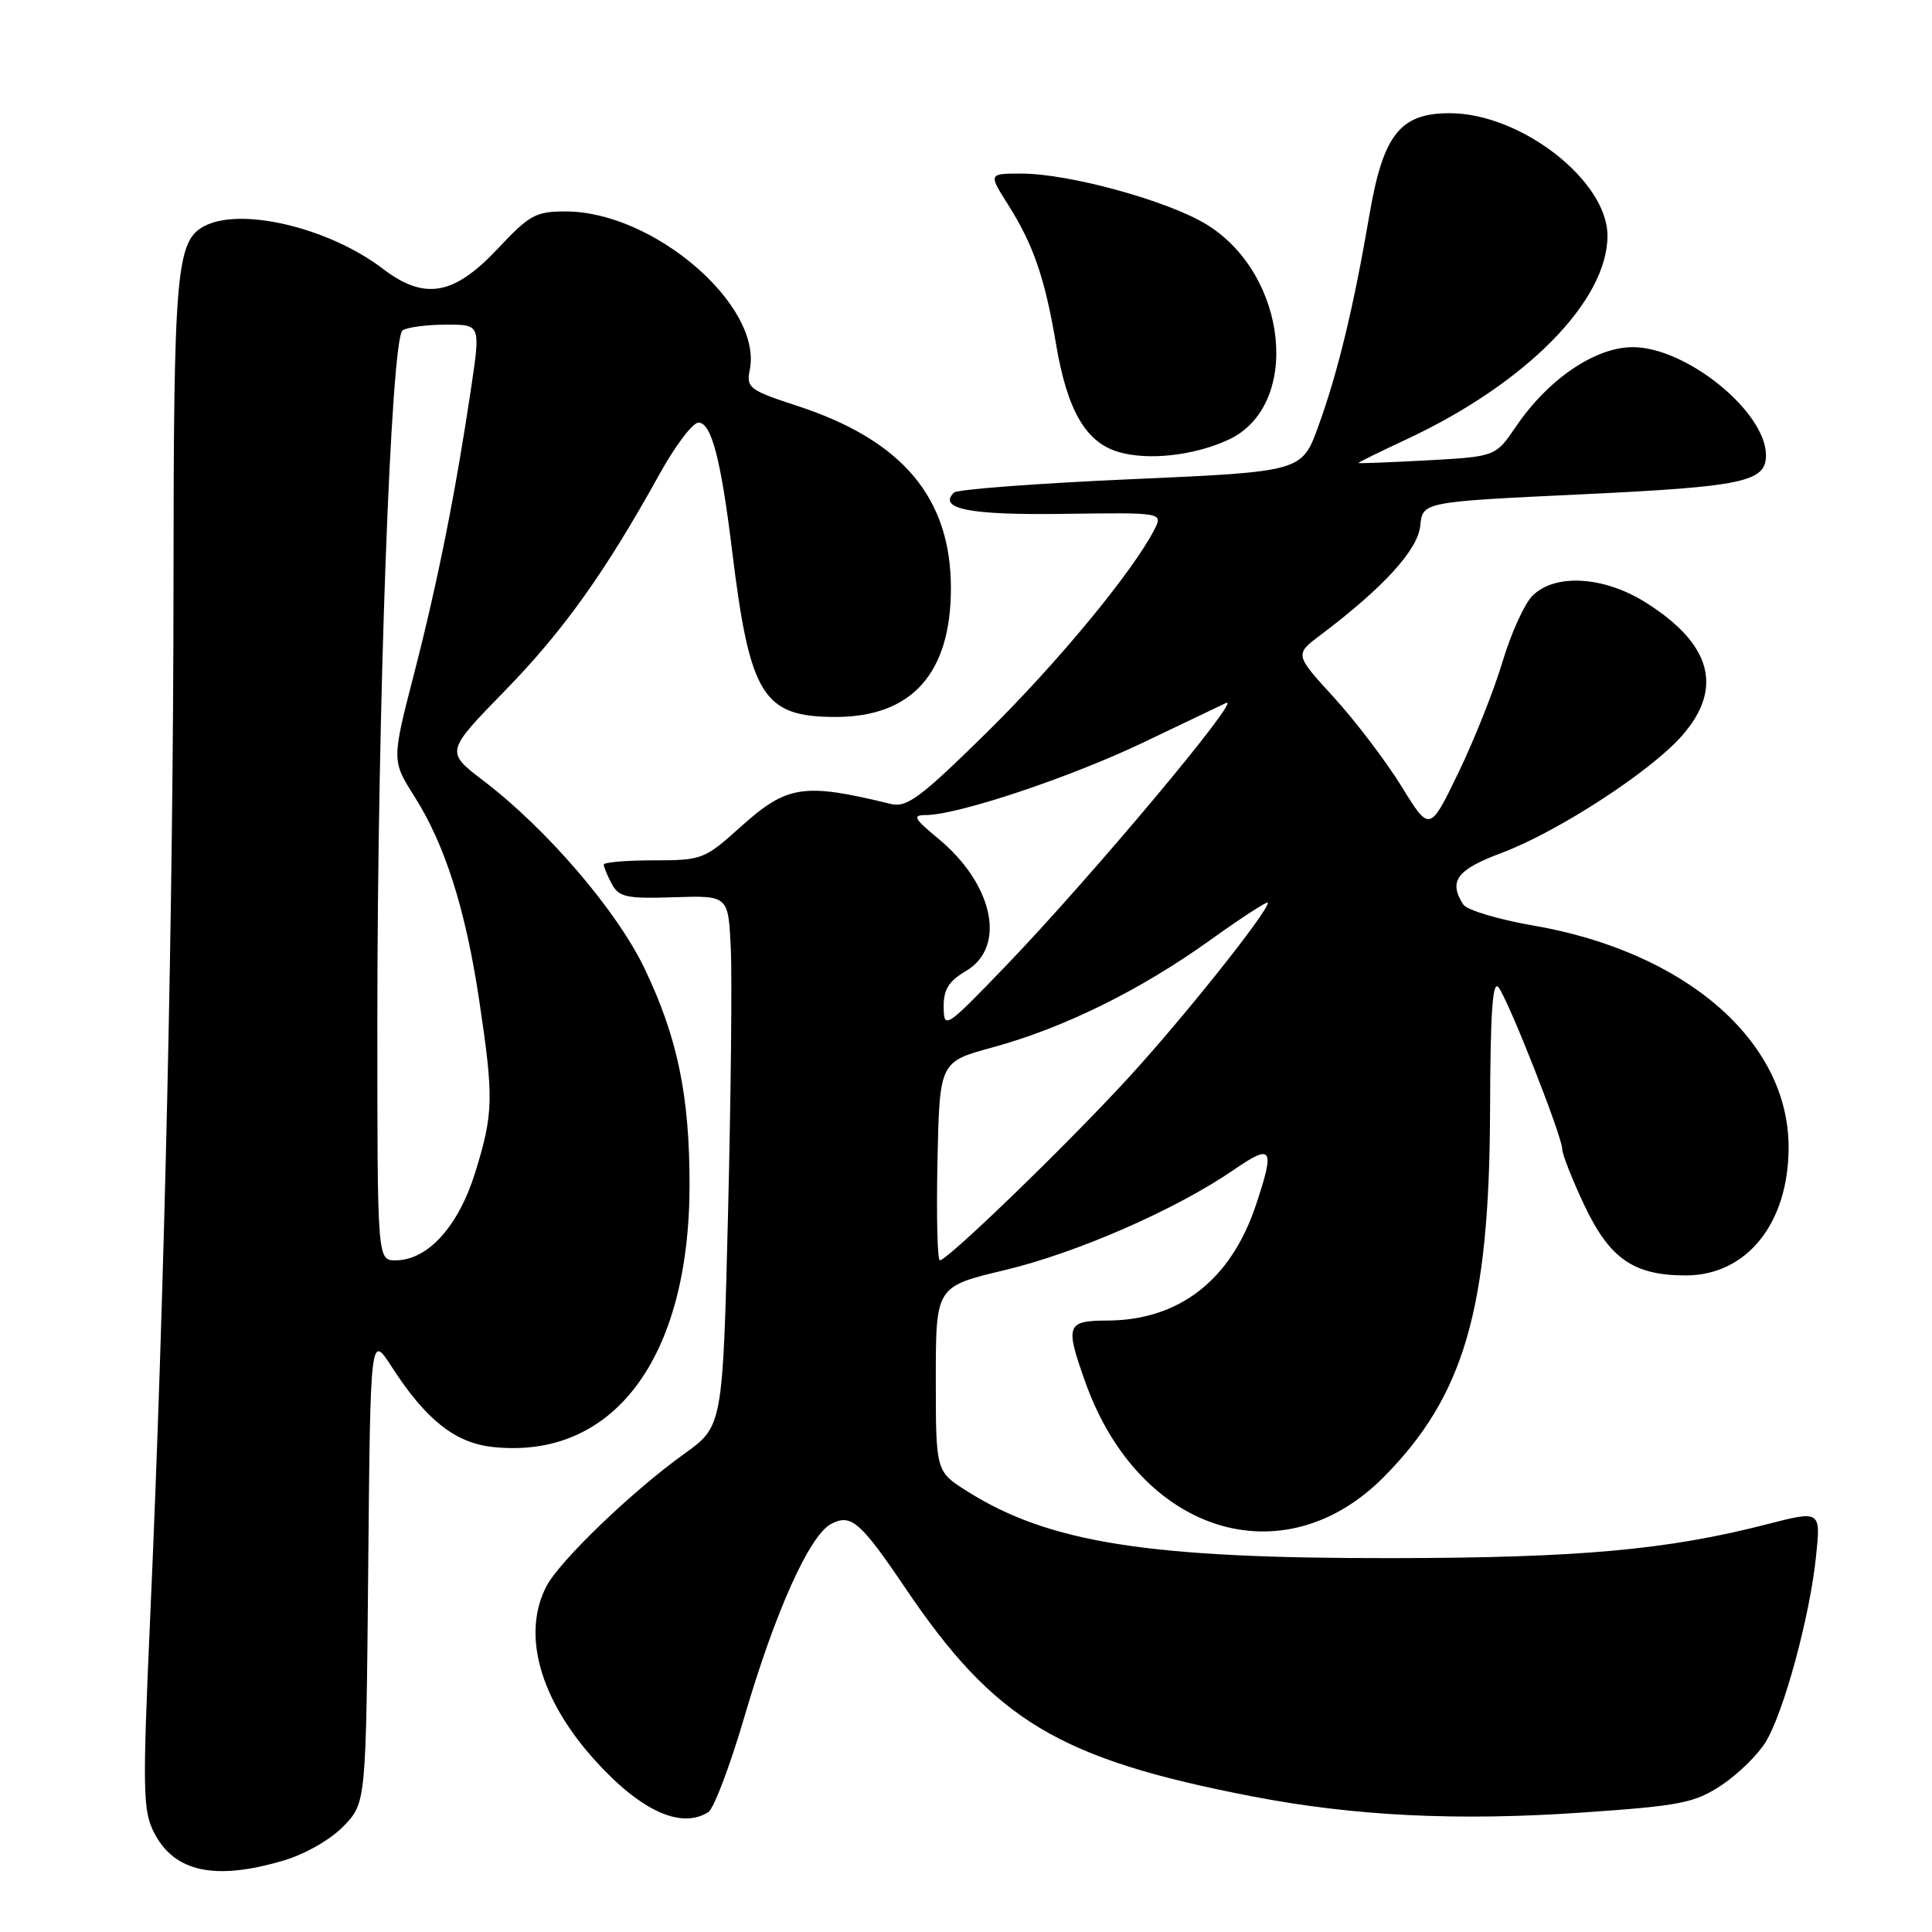 <?xml version="1.0" encoding="UTF-8" standalone="no"?>
<!DOCTYPE svg PUBLIC "-//W3C//DTD SVG 1.1//EN" "http://www.w3.org/Graphics/SVG/1.1/DTD/svg11.dtd" >
<svg xmlns="http://www.w3.org/2000/svg" xmlns:xlink="http://www.w3.org/1999/xlink" version="1.1" viewBox="0 0 256 256">
 <g >
 <path fill="currentColor"
d=" M 37.61 246.52 C 40.47 245.67 43.84 243.73 45.54 241.96 C 48.50 238.87 48.50 238.87 48.79 207.81 C 49.08 176.74 49.08 176.74 51.91 181.12 C 56.39 188.07 60.26 191.16 65.18 191.72 C 81.21 193.52 91.36 180.06 91.37 157.00 C 91.37 145.19 89.79 137.53 85.45 128.42 C 81.80 120.74 72.50 109.88 64.03 103.43 C 59.03 99.61 59.03 99.61 66.88 91.55 C 74.66 83.58 80.21 75.80 87.43 62.75 C 89.49 59.04 91.79 56.00 92.55 56.00 C 94.26 56.00 95.52 60.79 97.01 73.00 C 99.36 92.21 101.10 95.00 110.73 95.00 C 120.83 95.00 126.00 89.22 126.00 77.93 C 126.00 65.97 119.58 58.34 105.67 53.79 C 99.27 51.70 98.87 51.39 99.35 48.99 C 101.05 40.50 86.66 28.08 75.05 28.02 C 71.00 28.00 70.19 28.44 65.95 32.96 C 60.13 39.15 56.26 39.83 50.74 35.62 C 43.60 30.17 31.89 27.38 27.04 29.98 C 23.35 31.95 23.00 36.09 22.99 77.40 C 22.97 119.84 21.80 171.76 19.91 214.08 C 18.87 237.39 18.92 239.94 20.44 242.88 C 23.12 248.07 28.53 249.22 37.61 246.52 Z  M 93.85 240.12 C 94.59 239.65 96.76 233.92 98.67 227.38 C 102.73 213.53 107.25 203.47 110.11 201.94 C 112.75 200.53 113.99 201.59 119.99 210.47 C 131.82 227.98 140.29 233.07 165.87 238.02 C 179.45 240.65 193.22 241.32 209.83 240.16 C 222.70 239.27 224.55 238.90 228.12 236.54 C 230.29 235.10 232.93 232.52 233.97 230.81 C 236.37 226.86 239.80 214.24 240.63 206.27 C 241.27 200.13 241.27 200.13 234.02 202.00 C 220.92 205.37 209.16 206.43 184.50 206.46 C 152.15 206.51 139.00 204.44 128.14 197.59 C 124.00 194.97 124.00 194.97 124.00 182.72 C 124.00 170.47 124.00 170.47 133.16 168.29 C 142.74 166.00 155.88 160.24 163.51 154.99 C 168.61 151.48 168.96 152.06 166.40 159.72 C 163.08 169.63 156.25 174.93 146.75 174.98 C 141.30 175.00 141.10 175.55 143.83 183.19 C 150.96 203.15 170.05 209.18 183.40 195.67 C 194.00 184.94 197.34 173.44 197.44 147.39 C 197.48 133.79 197.78 129.68 198.61 130.89 C 200.08 133.02 207.00 150.63 207.00 152.24 C 207.00 152.93 208.32 156.28 209.93 159.69 C 213.29 166.80 216.47 169.00 223.37 169.00 C 231.46 169.00 237.00 162.09 237.00 152.02 C 237.00 137.95 223.35 126.11 203.12 122.63 C 198.50 121.83 194.35 120.58 193.88 119.84 C 191.91 116.74 193.03 115.23 198.96 113.02 C 206.36 110.25 218.72 102.23 222.87 97.49 C 228.38 91.23 226.81 85.37 218.17 79.90 C 212.59 76.35 206.06 75.94 203.06 78.94 C 201.99 80.01 200.21 83.94 199.09 87.69 C 197.97 91.44 195.34 98.05 193.25 102.38 C 189.44 110.26 189.44 110.26 185.69 104.17 C 183.62 100.82 179.59 95.53 176.74 92.40 C 171.54 86.72 171.54 86.72 175.02 84.11 C 183.29 77.88 187.88 72.85 188.19 69.67 C 188.50 66.50 188.50 66.50 209.60 65.50 C 230.99 64.49 234.00 63.85 234.00 60.33 C 234.00 54.56 223.45 46.00 216.34 46.00 C 211.37 46.00 205.12 50.25 200.87 56.53 C 198.17 60.50 198.17 60.50 189.09 61.00 C 184.09 61.27 180.00 61.43 180.00 61.34 C 180.00 61.26 182.92 59.82 186.48 58.16 C 202.24 50.78 213.00 39.86 213.00 31.23 C 213.00 23.93 201.50 15.00 192.09 15.00 C 185.51 15.00 183.28 17.83 181.45 28.50 C 179.35 40.76 177.27 49.36 174.68 56.50 C 172.50 62.50 172.50 62.50 149.83 63.50 C 137.36 64.05 126.82 64.85 126.40 65.27 C 124.23 67.44 128.53 68.27 141.00 68.09 C 154.12 67.91 154.12 67.91 152.94 70.21 C 150.04 75.83 140.07 87.89 130.70 97.11 C 121.90 105.76 120.16 107.05 118.00 106.52 C 106.47 103.70 104.29 104.03 98.14 109.56 C 93.36 113.87 93.01 114.00 86.60 114.00 C 82.97 114.00 80.00 114.25 80.00 114.57 C 80.00 114.88 80.48 116.03 81.07 117.13 C 82.01 118.88 83.03 119.10 89.32 118.89 C 96.50 118.66 96.50 118.66 96.83 125.58 C 97.02 129.39 96.85 145.21 96.47 160.74 C 95.77 188.98 95.77 188.98 90.64 192.66 C 83.76 197.59 74.12 206.86 72.40 210.20 C 69.12 216.53 71.51 225.12 78.79 233.20 C 84.86 239.94 90.23 242.41 93.85 240.12 Z  M 162.79 58.26 C 172.45 53.77 170.70 36.43 159.92 29.77 C 154.82 26.62 141.68 23.00 135.33 23.00 C 130.97 23.00 130.97 23.00 133.57 27.11 C 136.94 32.44 138.46 36.87 139.93 45.59 C 141.41 54.38 143.86 58.61 148.21 59.89 C 152.14 61.05 158.26 60.37 162.79 58.26 Z  M 50.00 135.37 C 50.00 94.03 51.80 44.75 53.35 43.77 C 53.98 43.36 56.56 43.02 59.09 43.02 C 63.67 43.00 63.67 43.00 62.45 51.25 C 60.38 65.18 58.03 76.98 54.90 89.14 C 51.90 100.77 51.90 100.77 54.91 105.53 C 58.96 111.91 61.68 120.45 63.49 132.50 C 65.44 145.49 65.39 147.52 62.98 155.32 C 60.77 162.48 56.69 167.00 52.42 167.00 C 50.00 167.00 50.00 167.00 50.00 135.37 Z  M 124.22 153.85 C 124.50 140.70 124.50 140.70 131.50 138.79 C 140.94 136.22 151.10 131.21 160.34 124.58 C 164.55 121.56 168.00 119.33 168.00 119.62 C 168.00 120.84 156.61 135.12 149.34 143.01 C 141.09 151.97 125.54 167.00 124.53 167.00 C 124.21 167.00 124.07 161.08 124.22 153.85 Z  M 125.04 133.47 C 125.01 131.13 125.69 130.02 128.00 128.66 C 133.40 125.47 131.64 117.15 124.29 111.09 C 121.10 108.46 120.86 108.00 122.66 108.00 C 126.89 108.00 141.80 103.02 151.54 98.36 C 157.02 95.74 161.93 93.39 162.45 93.15 C 164.87 92.01 144.58 116.23 133.29 127.97 C 125.32 136.25 125.08 136.41 125.04 133.47 Z "/>
</g>
</svg>